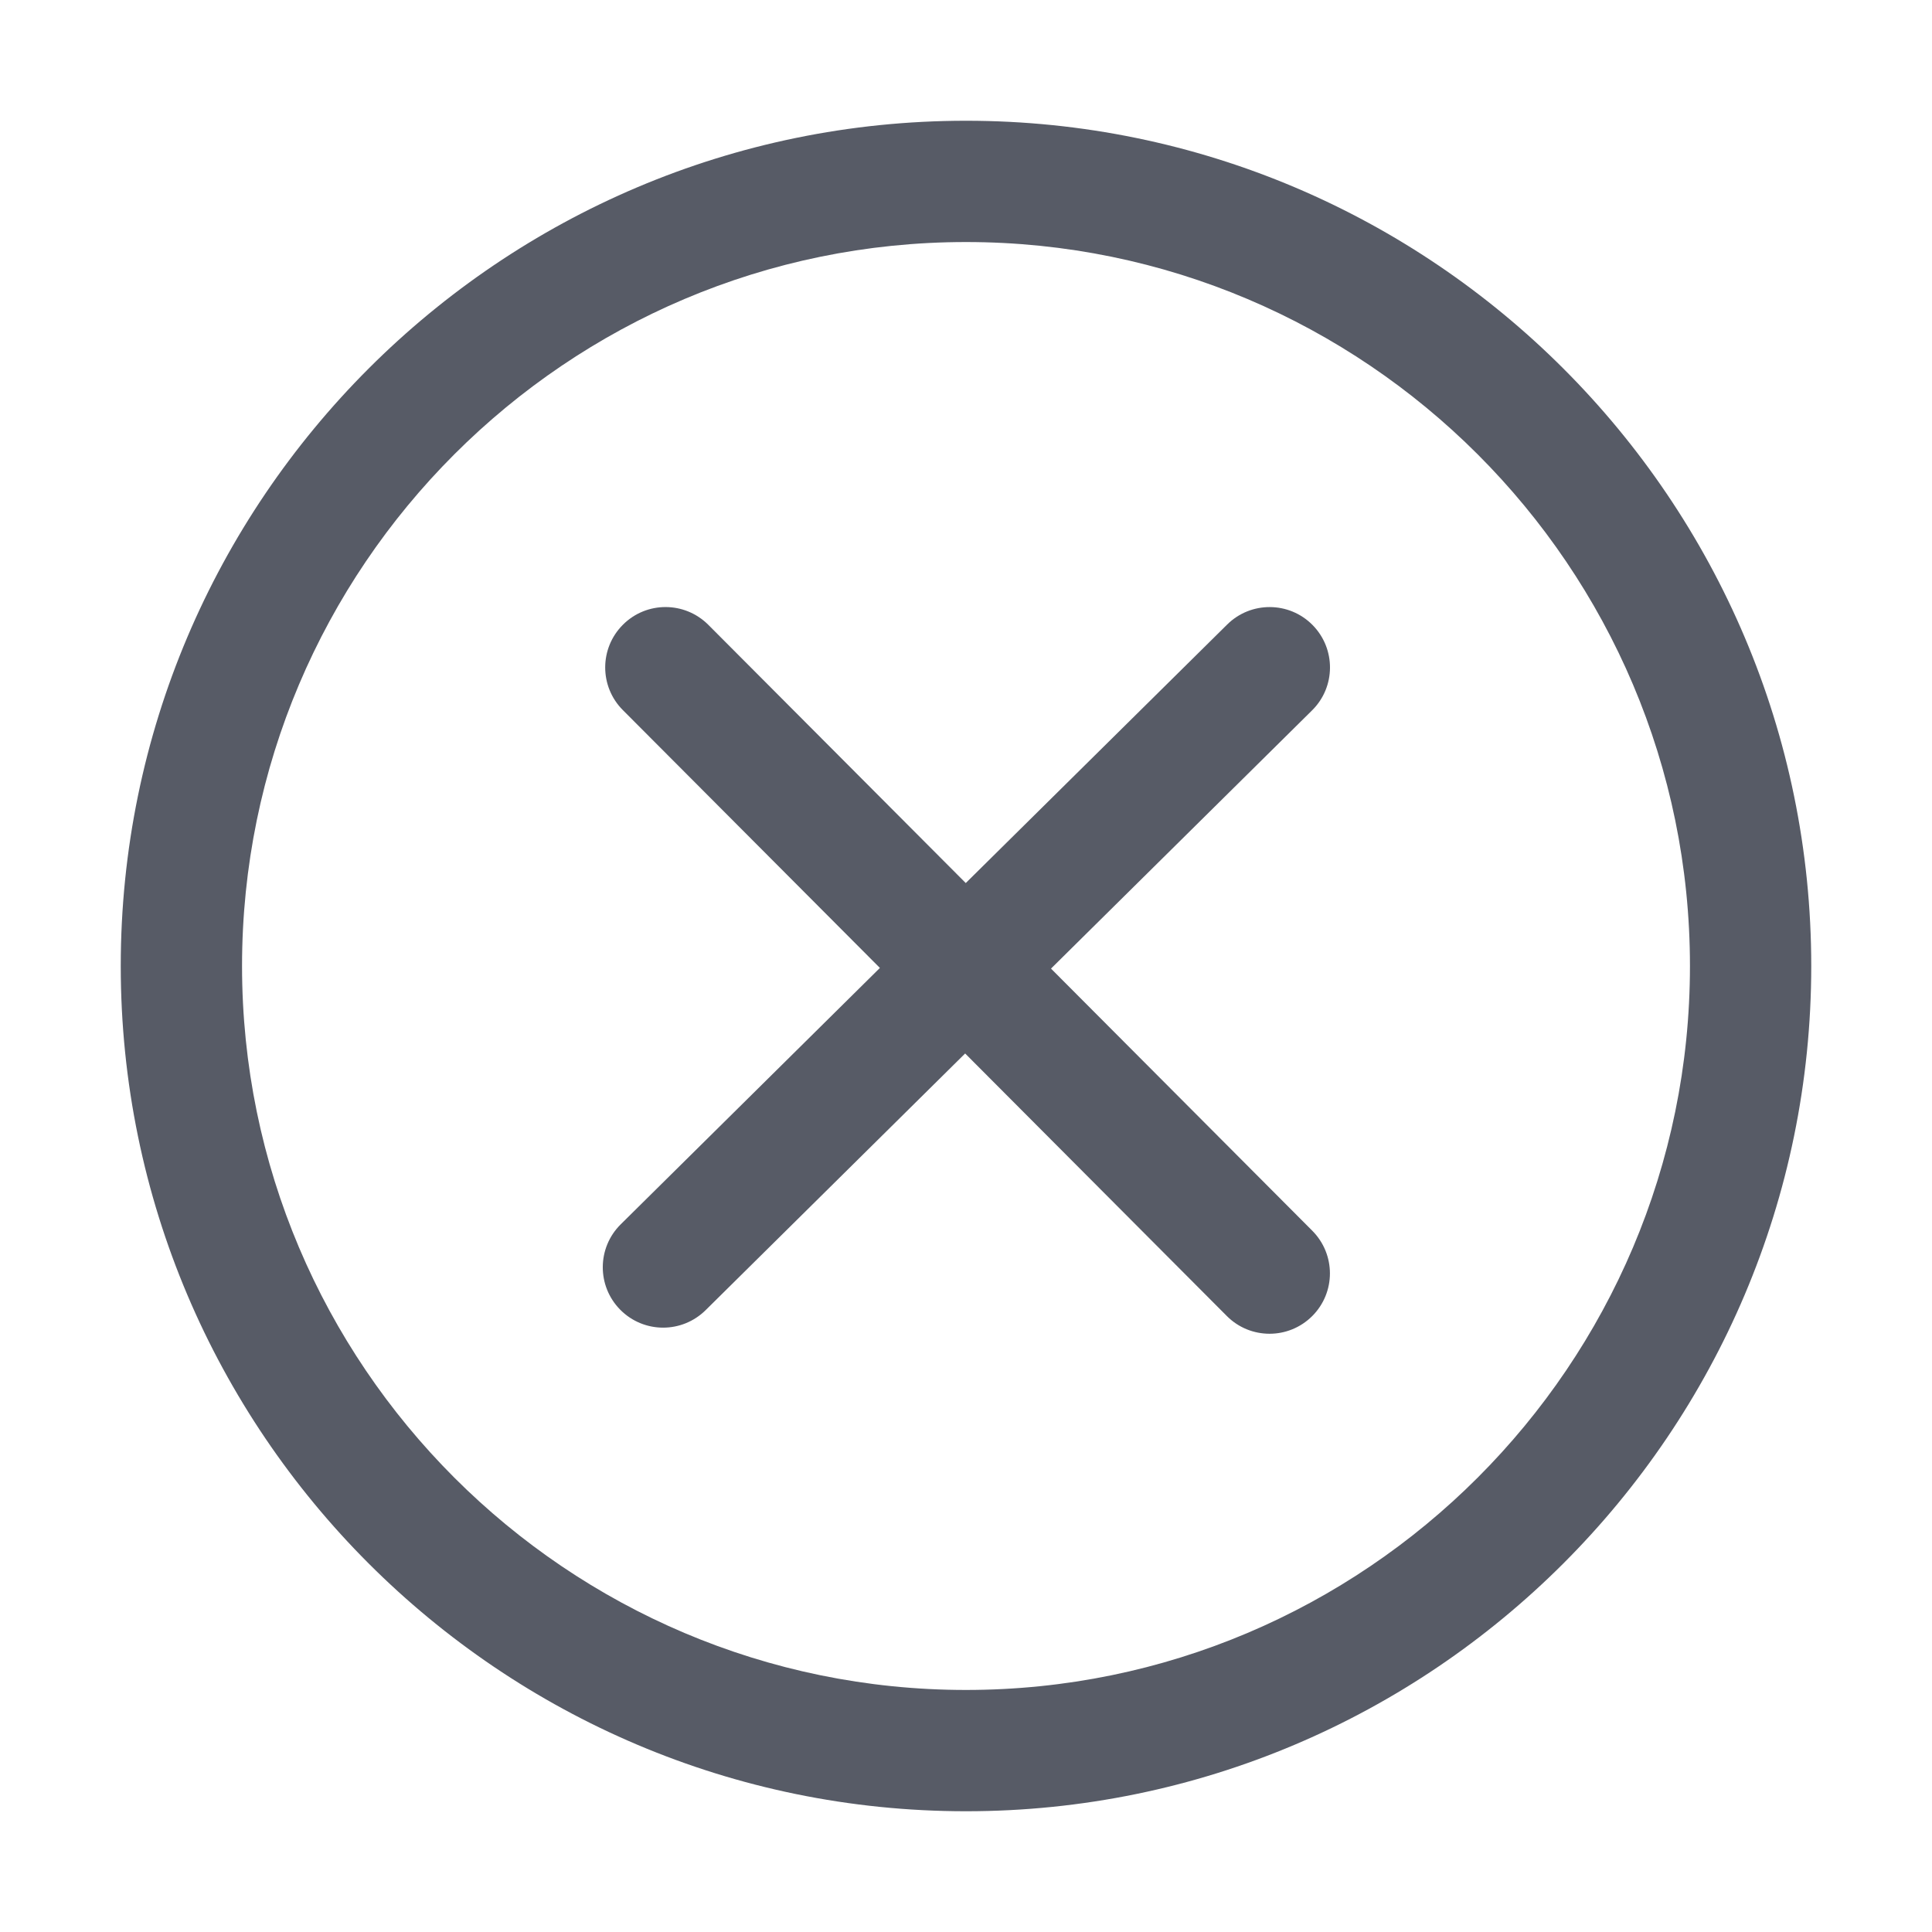 <?xml version="1.0" standalone="no"?><!DOCTYPE svg PUBLIC "-//W3C//DTD SVG 1.1//EN" "http://www.w3.org/Graphics/SVG/1.1/DTD/svg11.dtd"><svg t="1741261061004" class="icon" viewBox="0 0 1024 1024" version="1.1" xmlns="http://www.w3.org/2000/svg" p-id="15605" xmlns:xlink="http://www.w3.org/1999/xlink" width="200" height="200"><path d="M512 960c-247.039 0-448-200.961-448-448S264.961 64 512 64 960 264.961 960 512 759.039 960 512 960zM512 128.287c-211.584 0-383.713 172.128-383.713 383.713 0 211.552 172.128 383.713 383.713 383.713 211.552 0 383.713-172.159 383.713-383.713C895.713 300.416 723.552 128.287 512 128.287z" fill="#575B66" p-id="15606"></path><path d="M557.055 513.376l138.368-136.864c12.576-12.416 12.673-32.672 0.256-45.248s-32.704-12.673-45.248-0.256l-138.56 137.024-136.448-136.864c-12.513-12.513-32.735-12.576-45.248-0.064-12.513 12.48-12.544 32.735-0.064 45.248l136.255 136.672-137.377 135.904c-12.576 12.447-12.673 32.672-0.256 45.248 6.272 6.335 14.496 9.504 22.751 9.504 8.128 0 16.256-3.103 22.497-9.248l137.568-136.064 138.688 139.137c6.241 6.272 14.432 9.408 22.657 9.408 8.192 0 16.352-3.136 22.591-9.344 12.513-12.48 12.544-32.704 0.064-45.248L557.055 513.376z" fill="#575B66" p-id="15607"></path></svg>